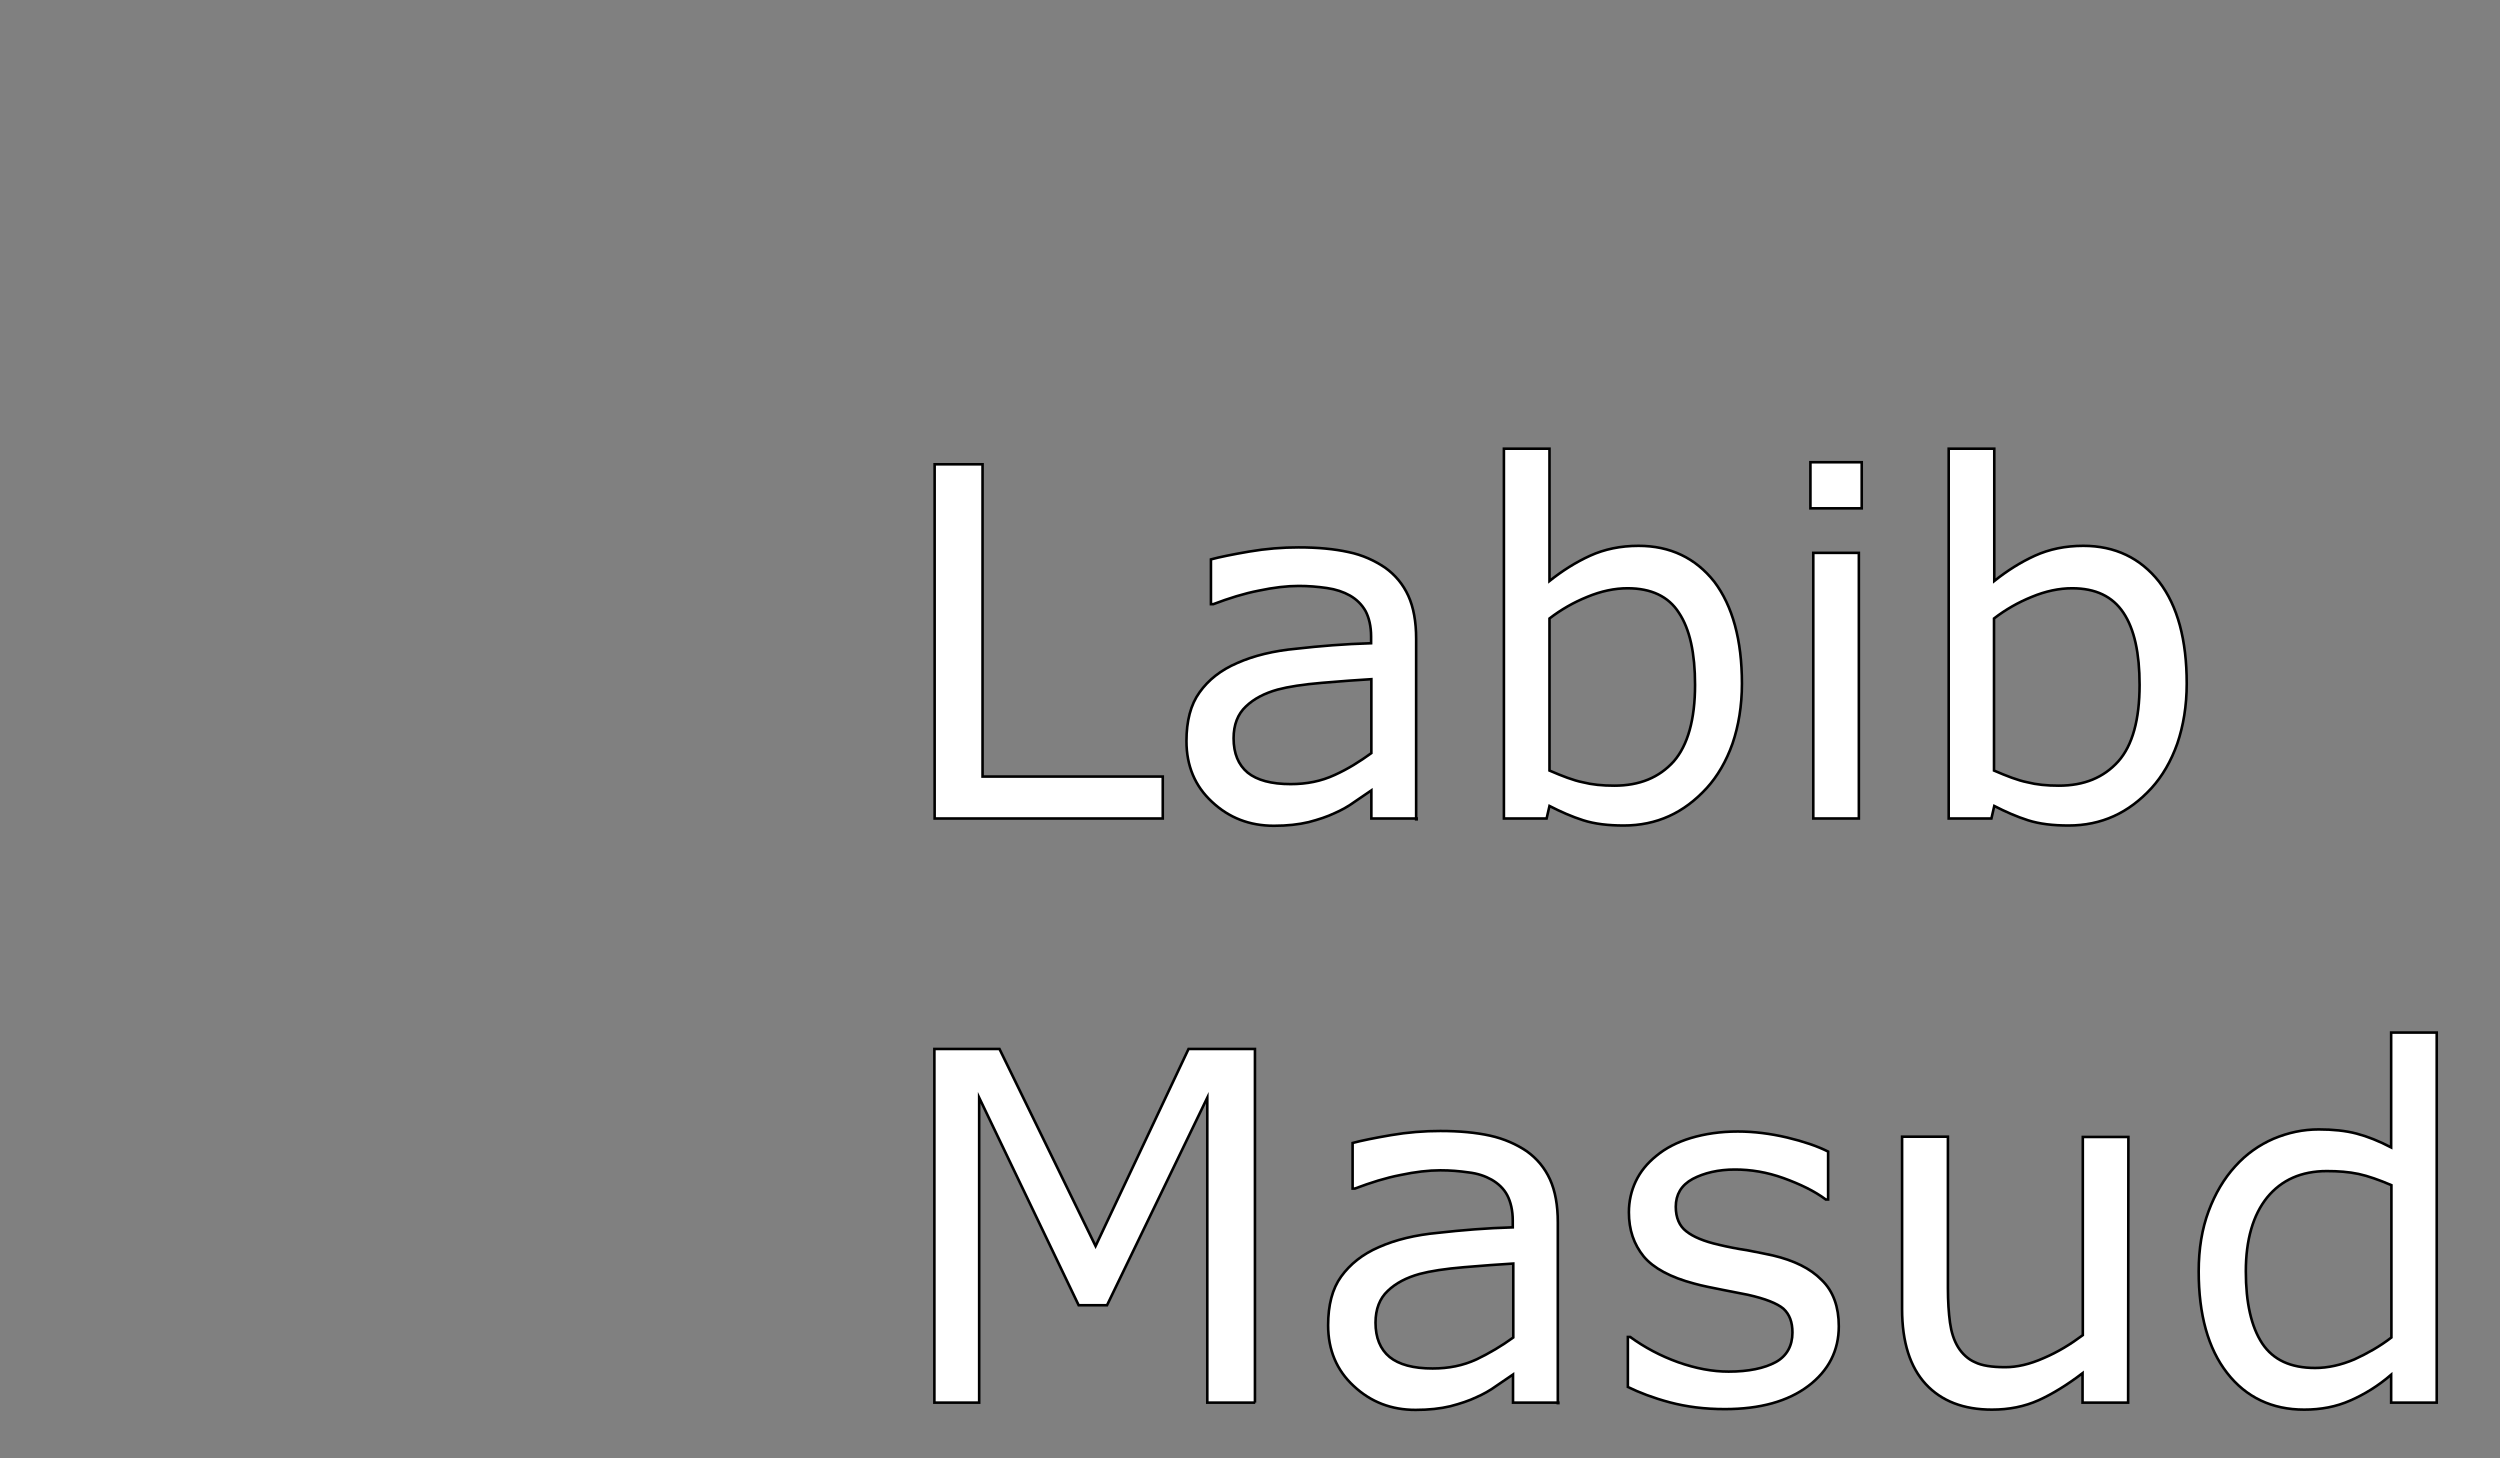 <?xml version="1.0" encoding="utf-8"?>
<!-- Generator: Adobe Illustrator 17.1.0, SVG Export Plug-In . SVG Version: 6.00 Build 0)  -->
<!DOCTYPE svg PUBLIC "-//W3C//DTD SVG 1.1//EN" "http://www.w3.org/Graphics/SVG/1.1/DTD/svg11.dtd">
<svg version="1.1" id="Layer_1" xmlns="http://www.w3.org/2000/svg" xmlns:xlink="http://www.w3.org/1999/xlink" x="0px" y="0px"
	 viewBox="0 0 960 560" enable-background="new 0 0 960 560" xml:space="preserve">
<rect x="0" y="0" width="960" height="560" fill="#808080" stroke="none"/>
<g enable-background="new    ">
	<path fill="#FFFFFF" stroke="#000000" stroke-miterlimit="10" d="M446.4,314.3h-87.5v-136h18.4v119.9h69.2v16.1H446.4z"/>
	<path fill="#FFFFFF" stroke="#000000" stroke-miterlimit="10" d="M544,314.3h-17.4v-10.8c-1.5,1-3.6,2.5-6.3,4.3
		c-2.6,1.9-5.2,3.3-7.7,4.4c-2.9,1.4-6.3,2.5-10.1,3.5c-3.8,0.9-8.2,1.4-13.3,1.4c-9.3,0-17.2-3-23.8-9.2c-6.5-6-9.8-13.8-9.8-23.3
		c0-7.7,1.6-14,5-18.7c3.4-4.8,8.2-8.6,14.5-11.3c6.3-2.8,14-4.7,22.8-5.5c8.8-1,18.4-1.8,28.6-2.1v-2.6c0-3.9-0.8-7.2-2.1-9.7
		c-1.4-2.5-3.4-4.5-6-6c-2.5-1.4-5.4-2.4-8.9-2.9c-3.5-0.5-7-0.8-10.8-0.8c-4.5,0-9.7,0.6-15.3,1.8c-5.7,1.1-11.4,2.9-17.5,5.2H465
		v-17.2c3.4-0.9,8.3-1.9,14.7-3c6.4-1.1,12.8-1.6,19-1.6c7.3,0,13.7,0.6,19.1,1.8c5.4,1.1,10.1,3.3,14.1,6c3.9,2.8,6.9,6.4,8.9,10.8
		s3,9.9,3,16.5v69.3h0.2V314.3z M526.6,289.2v-28.4c-5.3,0.3-11.6,0.8-18.9,1.4c-7.2,0.6-13,1.5-17.1,2.6c-5,1.4-9.1,3.5-12.2,6.5
		c-3.1,2.9-4.7,7-4.7,12.2c0,5.8,1.8,10.2,5.4,13.2c3.6,2.9,9.1,4.4,16.5,4.4c6.2,0,11.7-1.1,16.9-3.5
		C517.6,295.3,522.2,292.4,526.6,289.2z"/>
	<path fill="#FFFFFF" stroke="#000000" stroke-miterlimit="10" d="M668.9,262.5c0,8.6-1.3,16.2-3.6,23c-2.4,6.8-5.8,12.6-9.9,17.1
		c-4.4,4.8-9.2,8.4-14.5,10.8c-5.3,2.4-11.1,3.6-17.4,3.6c-5.9,0-11.1-0.6-15.5-2c-4.4-1.4-8.7-3.3-13-5.5l-1.1,4.8h-16.4v-142H595
		v50.8c4.9-3.9,10.1-7.2,15.6-9.7s11.7-3.8,18.6-3.8c12.2,0,21.9,4.7,29.1,13.8C665.3,232.7,668.9,245.7,668.9,262.5z M650.9,263
		c0-12.2-2-21.4-6.2-27.7c-4-6.3-10.7-9.4-19.7-9.4c-5,0-10.2,1.1-15.5,3.3c-5.2,2.1-10.1,4.9-14.5,8.3v58.4
		c4.9,2.1,9.2,3.8,12.8,4.5c3.5,0.9,7.5,1.3,12.1,1.3c9.7,0,17.2-3.1,22.8-9.3C648.1,286.2,650.9,276.3,650.9,263z"/>
	<path fill="#FFFFFF" stroke="#000000" stroke-miterlimit="10" d="M714.9,195.2h-19.7v-17.7h19.7V195.2z M713.8,314.3h-17.5v-102
		h17.5V314.3z"/>
	<path fill="#FFFFFF" stroke="#000000" stroke-miterlimit="10" d="M839.7,262.5c0,8.6-1.3,16.2-3.6,23c-2.4,6.8-5.8,12.6-9.9,17.1
		c-4.4,4.8-9.2,8.4-14.5,10.8c-5.3,2.4-11.1,3.6-17.4,3.6c-5.9,0-11.1-0.6-15.5-2c-4.4-1.4-8.7-3.3-13-5.5l-1.1,4.8h-16.4v-142h17.5
		v50.8c4.9-3.9,10.1-7.2,15.6-9.7s11.7-3.8,18.6-3.8c12.2,0,21.9,4.7,29.1,13.8C836.2,232.7,839.7,245.7,839.7,262.5z M821.6,263
		c0-12.2-2-21.4-6.2-27.7s-10.7-9.4-19.7-9.4c-5,0-10.2,1.1-15.5,3.3c-5.2,2.1-10.1,4.9-14.5,8.3v58.4c4.9,2.1,9.2,3.8,12.8,4.5
		c3.5,0.9,7.5,1.3,12.1,1.3c9.7,0,17.2-3.1,22.8-9.3C818.9,286.2,821.6,276.3,821.6,263z"/>
</g>
<g enable-background="new    ">
	<path fill="#FFFFFF" stroke="#000000" stroke-miterlimit="10" d="M482,538.6h-18.4V421.5l-38.5,79.7h-10.9L376,421.5v117.1h-17.2
		V402.8h25l36.9,75.7l35.7-75.7h25.5v135.8H482L482,538.6z"/>
	<path fill="#FFFFFF" stroke="#000000" stroke-miterlimit="10" d="M598.4,538.6H581v-10.8c-1.5,1-3.6,2.5-6.3,4.3
		c-2.6,1.9-5.2,3.3-7.7,4.4c-2.9,1.4-6.3,2.5-10.1,3.5c-3.8,0.9-8.2,1.4-13.3,1.4c-9.3,0-17.2-3-23.8-9.2c-6.5-6-9.8-13.8-9.8-23.3
		c0-7.7,1.6-14,5-18.7s8.2-8.6,14.5-11.3c6.3-2.8,14-4.7,22.8-5.5c8.8-1,18.4-1.8,28.6-2.1v-2.6c0-3.9-0.8-7.2-2.1-9.7s-3.4-4.5-6-6
		c-2.5-1.4-5.4-2.4-8.9-2.8c-3.5-0.5-7-0.8-10.8-0.8c-4.5,0-9.7,0.6-15.3,1.8c-5.7,1.1-11.4,2.9-17.5,5.2h-0.9v-17.5
		c3.4-0.9,8.3-1.9,14.7-3s12.8-1.6,19-1.6c7.3,0,13.7,0.6,19.1,1.8s10.1,3.3,14.1,6c3.9,2.8,6.9,6.4,8.9,10.8s3,9.9,3,16.5v69.4h0.2
		V538.6z M581.1,513.6v-28.4c-5.3,0.3-11.6,0.8-18.9,1.4c-7.2,0.6-13,1.5-17.1,2.6c-5,1.4-9.1,3.5-12.2,6.5c-3.1,2.9-4.7,7-4.7,12.2
		c0,5.8,1.8,10.2,5.4,13.2c3.6,2.9,9.1,4.4,16.5,4.4c6.2,0,11.7-1.1,16.9-3.5C572,519.6,576.7,516.8,581.1,513.6z"/>
	<path fill="#FFFFFF" stroke="#000000" stroke-miterlimit="10" d="M706.1,509.3c0,9.3-3.9,17-11.7,22.9c-7.8,5.9-18.5,8.9-32.1,8.9
		c-7.7,0-14.7-0.9-21.1-2.6c-6.4-1.7-11.8-3.8-16.1-5.9v-19.2h0.9c5.5,4,11.7,7.3,18.4,9.7c6.8,2.4,13.2,3.6,19.4,3.6
		c7.7,0,13.7-1.3,18-3.6s6.5-6.3,6.5-11.4c0-4-1.1-7-3.5-9.2c-2.4-2-6.9-3.8-13.6-5.3c-2.5-0.5-5.7-1.1-9.7-1.9s-7.7-1.5-10.9-2.4
		c-9.1-2.4-15.6-5.9-19.4-10.4c-3.8-4.7-5.7-10.2-5.7-17c0-4.2,0.9-8.2,2.6-11.8c1.8-3.8,4.4-7,8-9.9c3.5-2.9,7.9-5.2,13.2-6.8
		c5.4-1.6,11.3-2.5,18-2.5c6.2,0,12.5,0.8,18.9,2.3c6.3,1.5,11.6,3.3,15.8,5.4v18.4h-0.9c-4.4-3.3-9.9-5.9-16.2-8.2
		c-6.4-2.3-12.6-3.3-18.7-3.3c-6.4,0-11.8,1.3-16.2,3.6c-4.4,2.4-6.5,6-6.5,10.7c0,4.2,1.4,7.4,4,9.4c2.6,2.1,6.8,3.9,12.6,5.2
		c3.3,0.8,6.8,1.5,10.8,2.1c4,0.8,7.3,1.4,9.9,2c8,1.9,14.3,4.9,18.7,9.4C704,495.8,706.1,501.9,706.1,509.3z"/>
	<path fill="#FFFFFF" stroke="#000000" stroke-miterlimit="10" d="M817.2,538.6h-17.5v-11.3c-5.9,4.5-11.6,8-16.9,10.4
		c-5.4,2.4-11.3,3.6-17.9,3.6c-10.9,0-19.4-3.3-25.4-9.8s-9.1-16.1-9.1-28.8v-66.2H748v58.1c0,5.2,0.3,9.6,0.8,13.3
		c0.5,3.6,1.5,6.8,3.1,9.4s3.9,4.7,6.5,5.8c2.6,1.3,6.5,1.9,11.6,1.9c4.5,0,9.4-1.1,14.8-3.5c5.4-2.3,10.3-5.3,15-8.8v-76.1h17.5
		L817.2,538.6L817.2,538.6L817.2,538.6z"/>
	<path fill="#FFFFFF" stroke="#000000" stroke-miterlimit="10" d="M935.7,538.6h-17.5v-10.7c-5,4.3-10.2,7.5-15.7,9.9
		c-5.4,2.4-11.3,3.5-17.7,3.5c-12.3,0-22.3-4.7-29.6-14.1c-7.3-9.4-10.9-22.4-10.9-39c0-8.7,1.3-16.4,3.8-23.1s5.9-12.5,10.2-17.2
		c4.2-4.7,9.2-8.2,14.7-10.6c5.7-2.4,11.4-3.6,17.4-3.6c5.4,0,10.3,0.5,14.5,1.6s8.7,2.9,13.3,5.3v-44.1h17.5V538.6L935.7,538.6
		L935.7,538.6z M918.3,513.6v-58.5c-4.7-2-8.9-3.5-12.6-4.3c-3.8-0.8-7.8-1.1-12.2-1.1c-9.8,0-17.4,3.4-22.9,10.1
		c-5.4,6.7-8.2,16.2-8.2,28.4c0,12.1,2.1,21.3,6.3,27.7c4.2,6.3,10.9,9.4,20.3,9.4c4.9,0,9.9-1.1,15.1-3.3
		C909.1,519.7,913.9,517,918.3,513.6z"/>
</g>
</svg>
